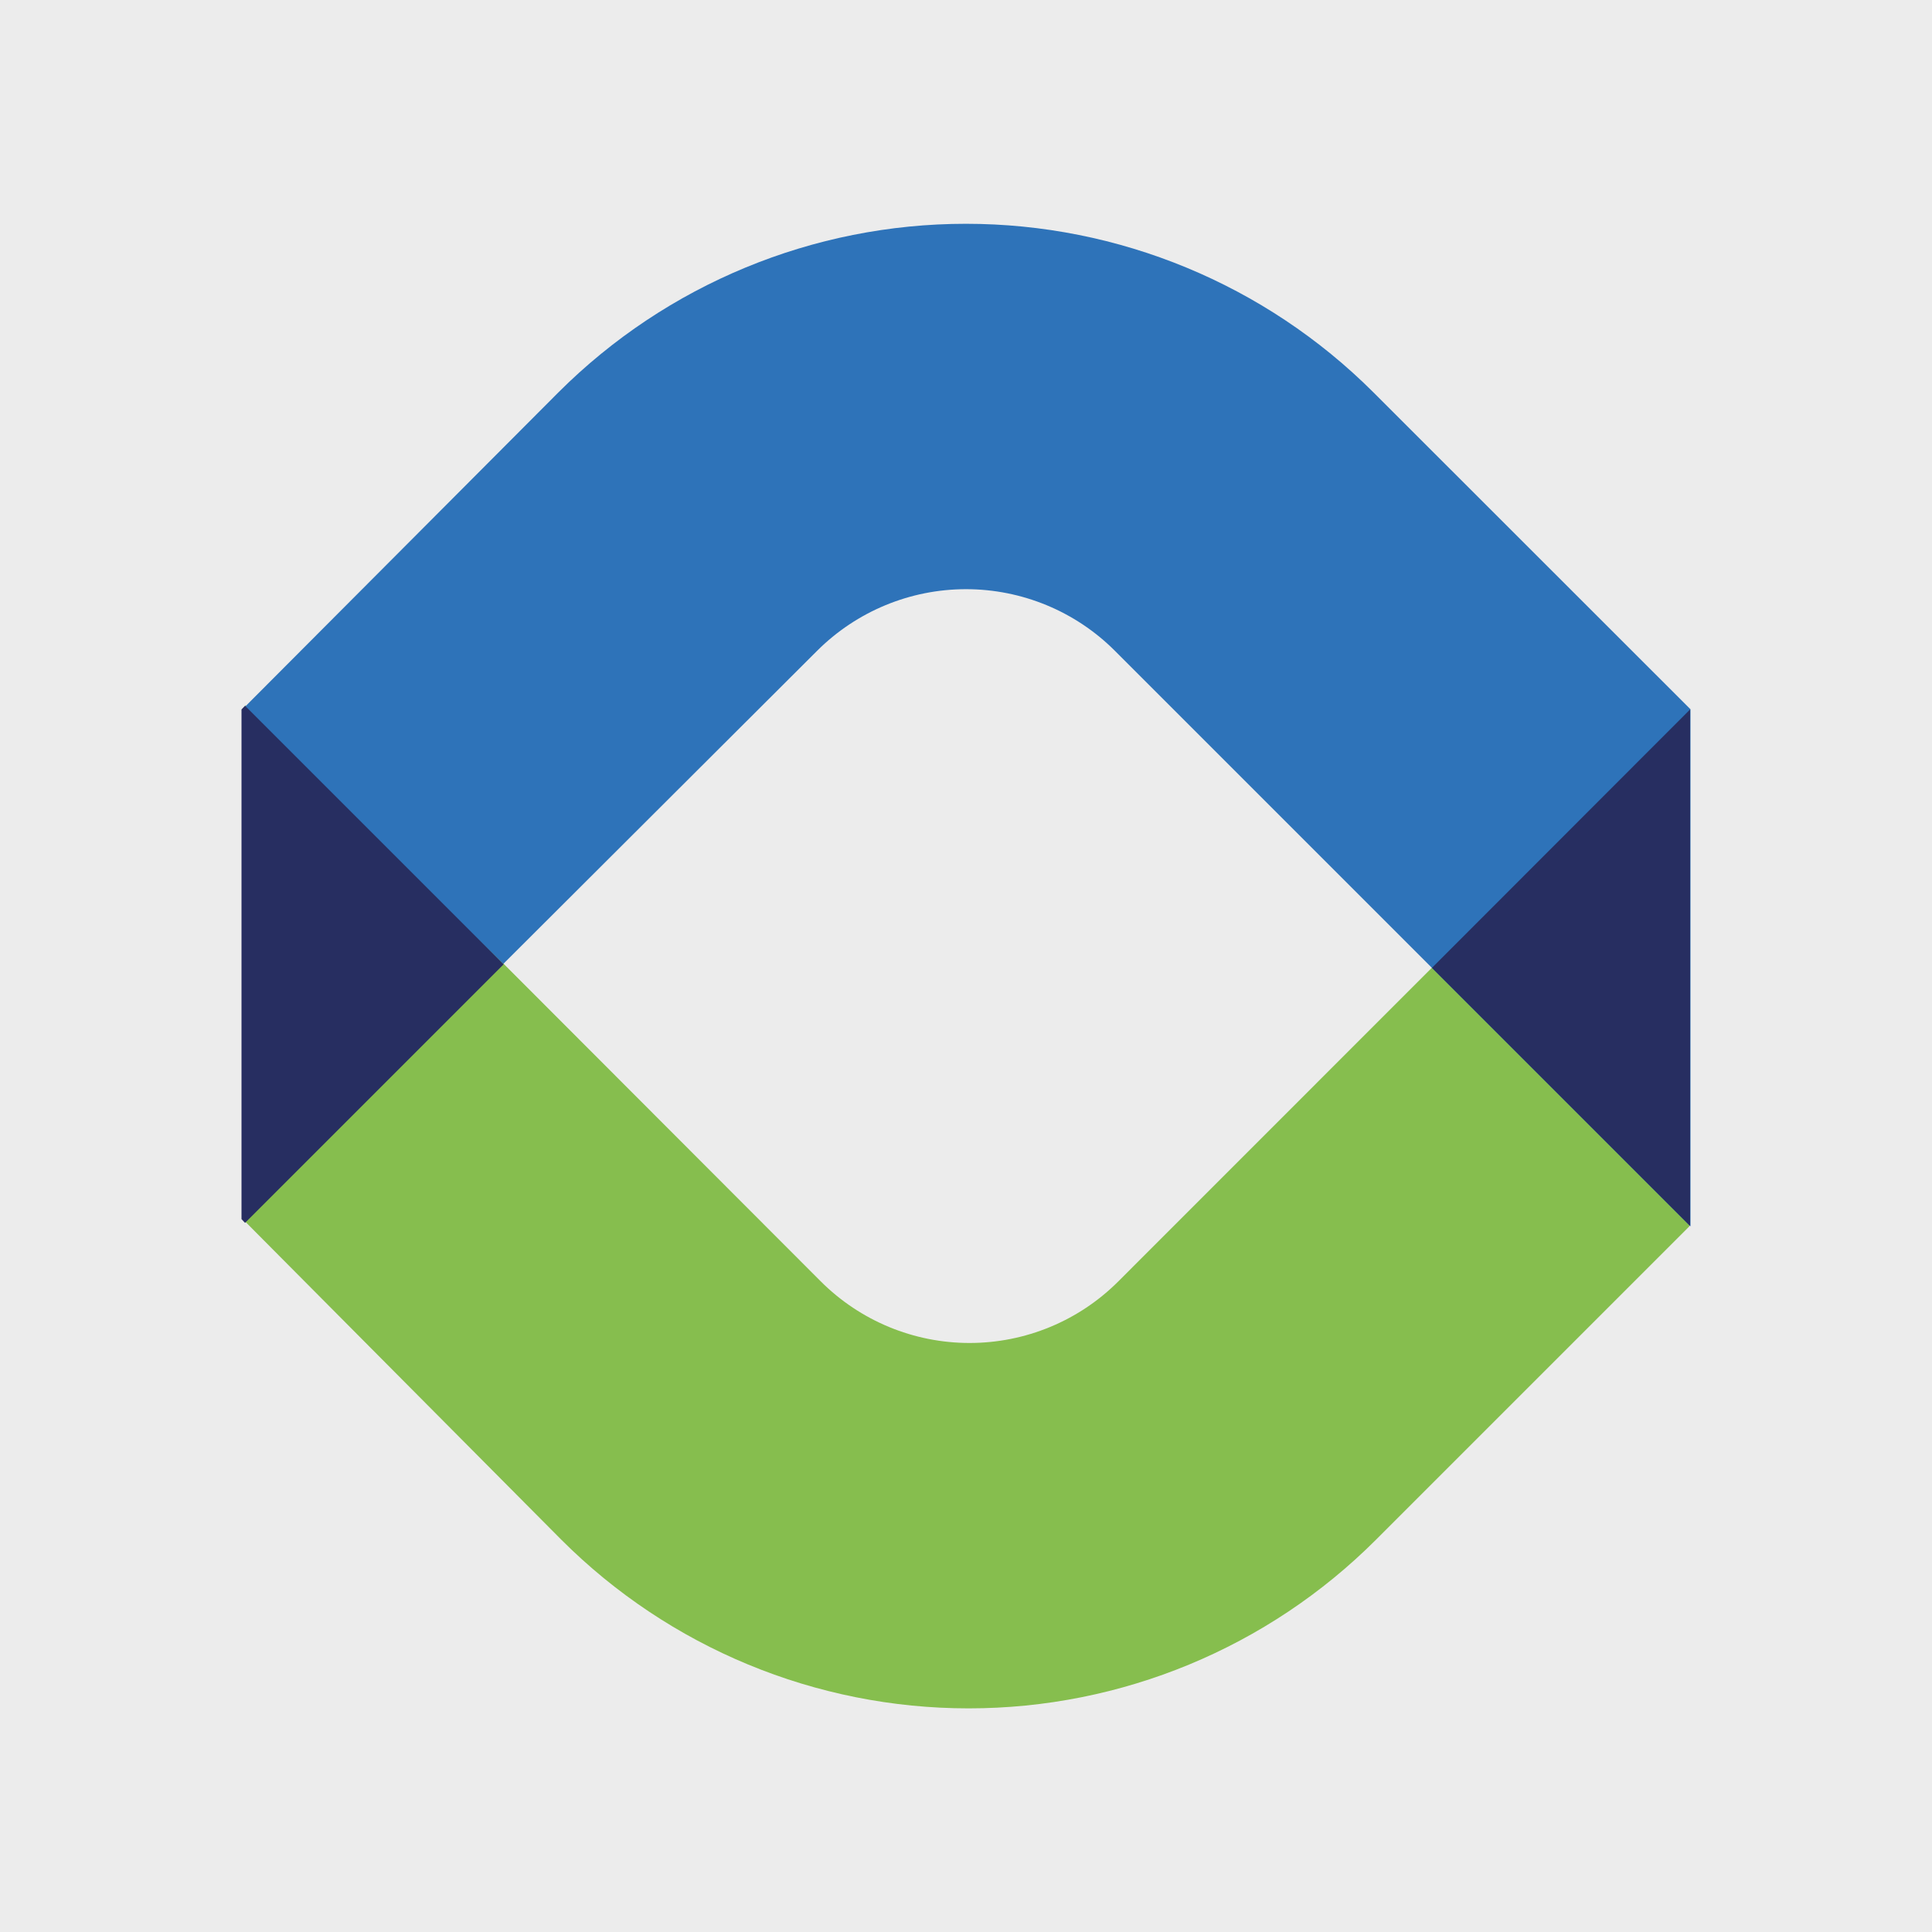 <svg width="24" height="24" viewBox="0 0 24 24" fill="none" xmlns="http://www.w3.org/2000/svg">
    <path d="M0 0H24V24H0V0Z" fill="#ececec" />
    <path d="M20.995 8.813L13.893 15.917C13.403 16.408 12.738 16.683 12.044 16.683C11.351 16.683 10.686 16.408 10.195 15.917L3.047 8.759L3.01 15.139L6.973 19.127C8.315 20.469 10.135 21.222 12.033 21.222C13.931 21.222 15.751 20.469 17.093 19.127L20.985 15.235L20.995 8.813Z" fill="#86BE4E" />
    <path d="M17.059 4.872C15.716 3.532 13.896 2.78 11.999 2.78C10.102 2.78 8.282 3.532 6.939 4.872L3.012 8.811L6.252 11.974L10.151 8.084C10.642 7.594 11.307 7.319 12 7.319C12.694 7.319 13.359 7.594 13.849 8.084L21 15.235V8.811L17.059 4.872Z" fill="#2E73B9" />
    <path d="M20.995 15.23V8.813L17.788 12.023L20.995 15.23Z" fill="#272E61" />
    <path d="M3 15.144L3.044 15.191L6.256 11.979L3.044 8.767L3 8.813V15.144Z" fill="#272E61" />
</svg>